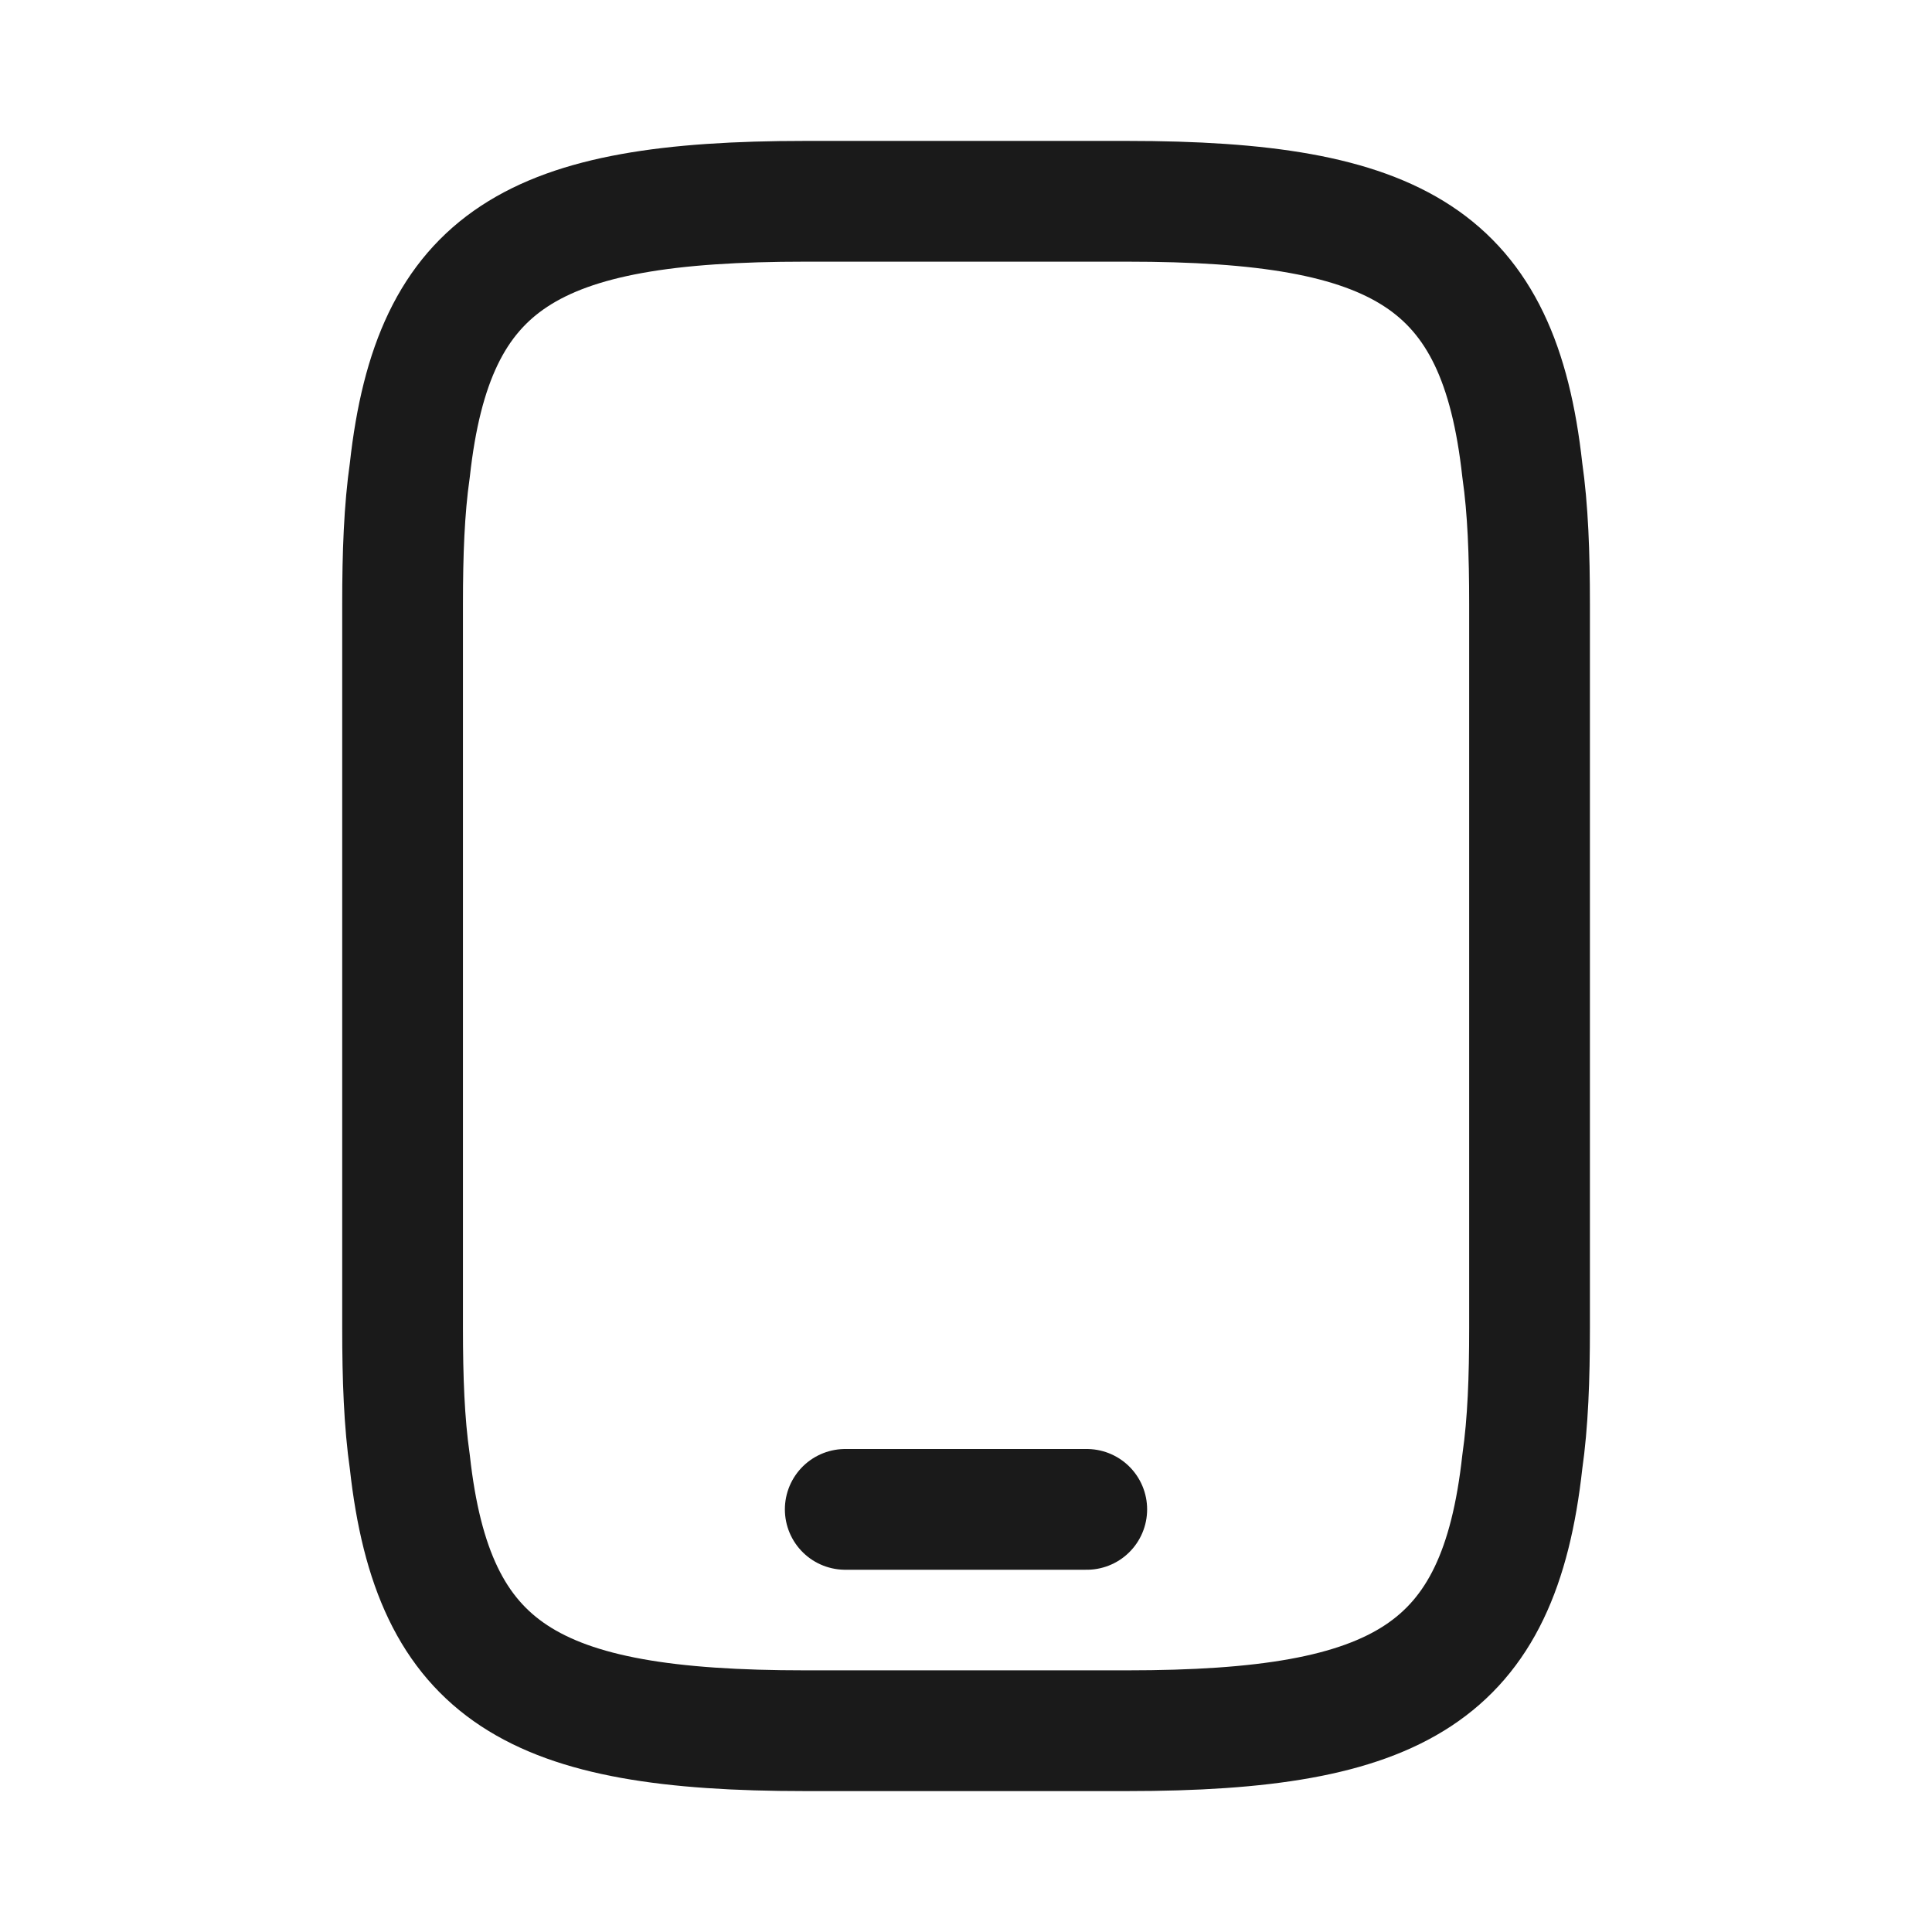 <svg width="16" height="16" viewBox="0 0 16 16" fill="none" xmlns="http://www.w3.org/2000/svg">
<path d="M3.334 11V5C3.334 4.587 3.347 4.22 3.394 3.893C3.587 2.14 4.414 1.667 6.667 1.667H9.334C11.587 1.667 12.414 2.14 12.607 3.893C12.654 4.22 12.667 4.587 12.667 5V11C12.667 11.413 12.654 11.78 12.607 12.107C12.414 13.86 11.587 14.333 9.334 14.333H6.667C4.414 14.333 3.587 13.86 3.394 12.107C3.347 11.78 3.334 11.413 3.334 11Z" stroke="#1A1A1A" stroke-linecap="round" stroke-linejoin="round"/>
<path d="M9 12.5H7" stroke="#1A1A1A" stroke-linecap="round" stroke-linejoin="round"/>
</svg>
